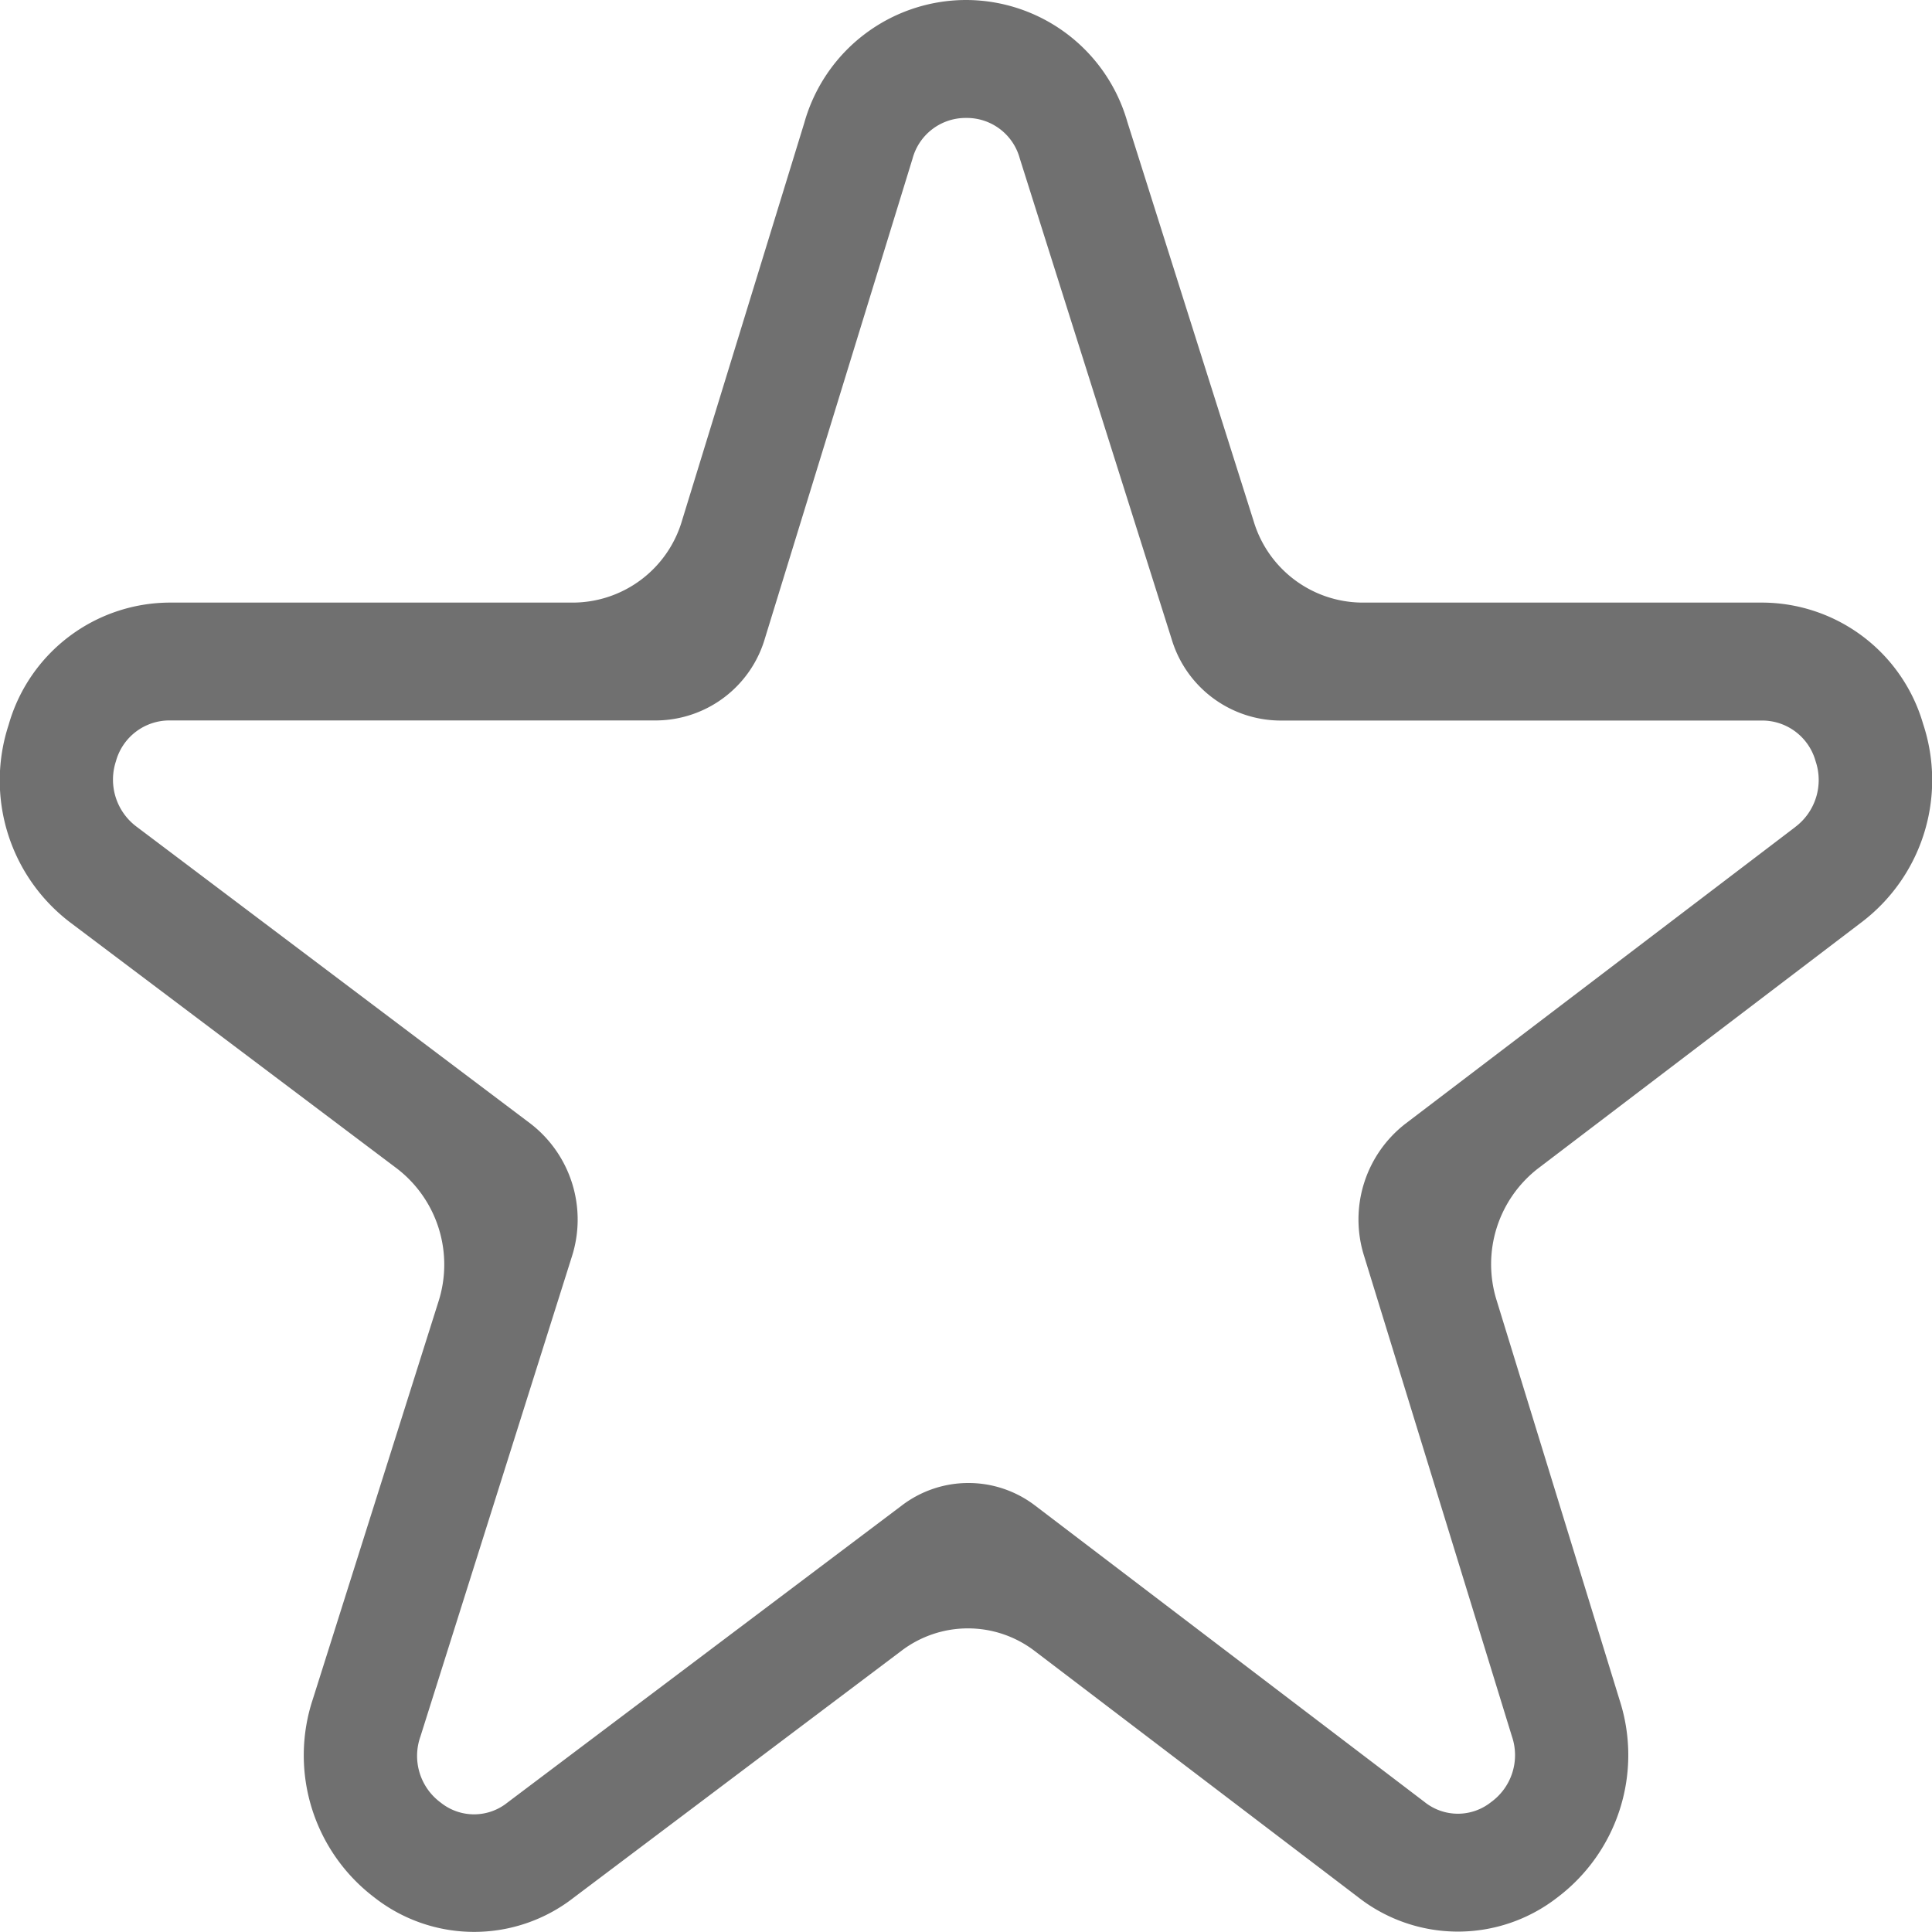 <svg xmlns="http://www.w3.org/2000/svg" width="20" height="20" viewBox="0 0 20 20">
  <path id="Star" d="M19.91,17.84a1.74,1.74,0,0,0-1.671-1.263H14.094a1.181,1.181,0,0,1-1.116-.842L11.67,11.6A1.739,1.739,0,0,0,10,10.339H9.993a1.741,1.741,0,0,0-1.667,1.272L7.061,15.726a1.181,1.181,0,0,1-1.119.851H1.762A1.74,1.74,0,0,0,.089,17.844a1.846,1.846,0,0,0,.643,2.048l3.379,2.545a1.254,1.254,0,0,1,.428,1.376l-1.3,4.114a1.847,1.847,0,0,0,.632,2.051,1.675,1.675,0,0,0,2.067.006l3.391-2.554a1.137,1.137,0,0,1,1.382,0l3.345,2.546a1.676,1.676,0,0,0,2.065.006,1.847,1.847,0,0,0,.645-2.044L15.493,23.8a1.254,1.254,0,0,1,.426-1.363l3.356-2.554a1.847,1.847,0,0,0,.634-2.047ZM18.585,18.9l-4.039,3.074a1.254,1.254,0,0,0-.426,1.363l1.531,4.976a.6.6,0,0,1-.215.681.551.551,0,0,1-.688,0l-4.032-3.069a1.137,1.137,0,0,0-1.382,0L5.252,29a.551.551,0,0,1-.689,0,.6.6,0,0,1-.211-.684L5.92,23.347a1.254,1.254,0,0,0-.428-1.376L1.418,18.9A.608.608,0,0,1,1.2,18.22a.574.574,0,0,1,.557-.423H6.8a1.181,1.181,0,0,0,1.119-.851l1.527-4.963A.569.569,0,0,1,10,11.56h0a.568.568,0,0,1,.557.42l1.572,4.976a1.181,1.181,0,0,0,1.116.842h4.993a.574.574,0,0,1,.557.421.608.608,0,0,1-.212.682Z" transform="translate(0 -10.339)" fill="#707070"/>
</svg>
